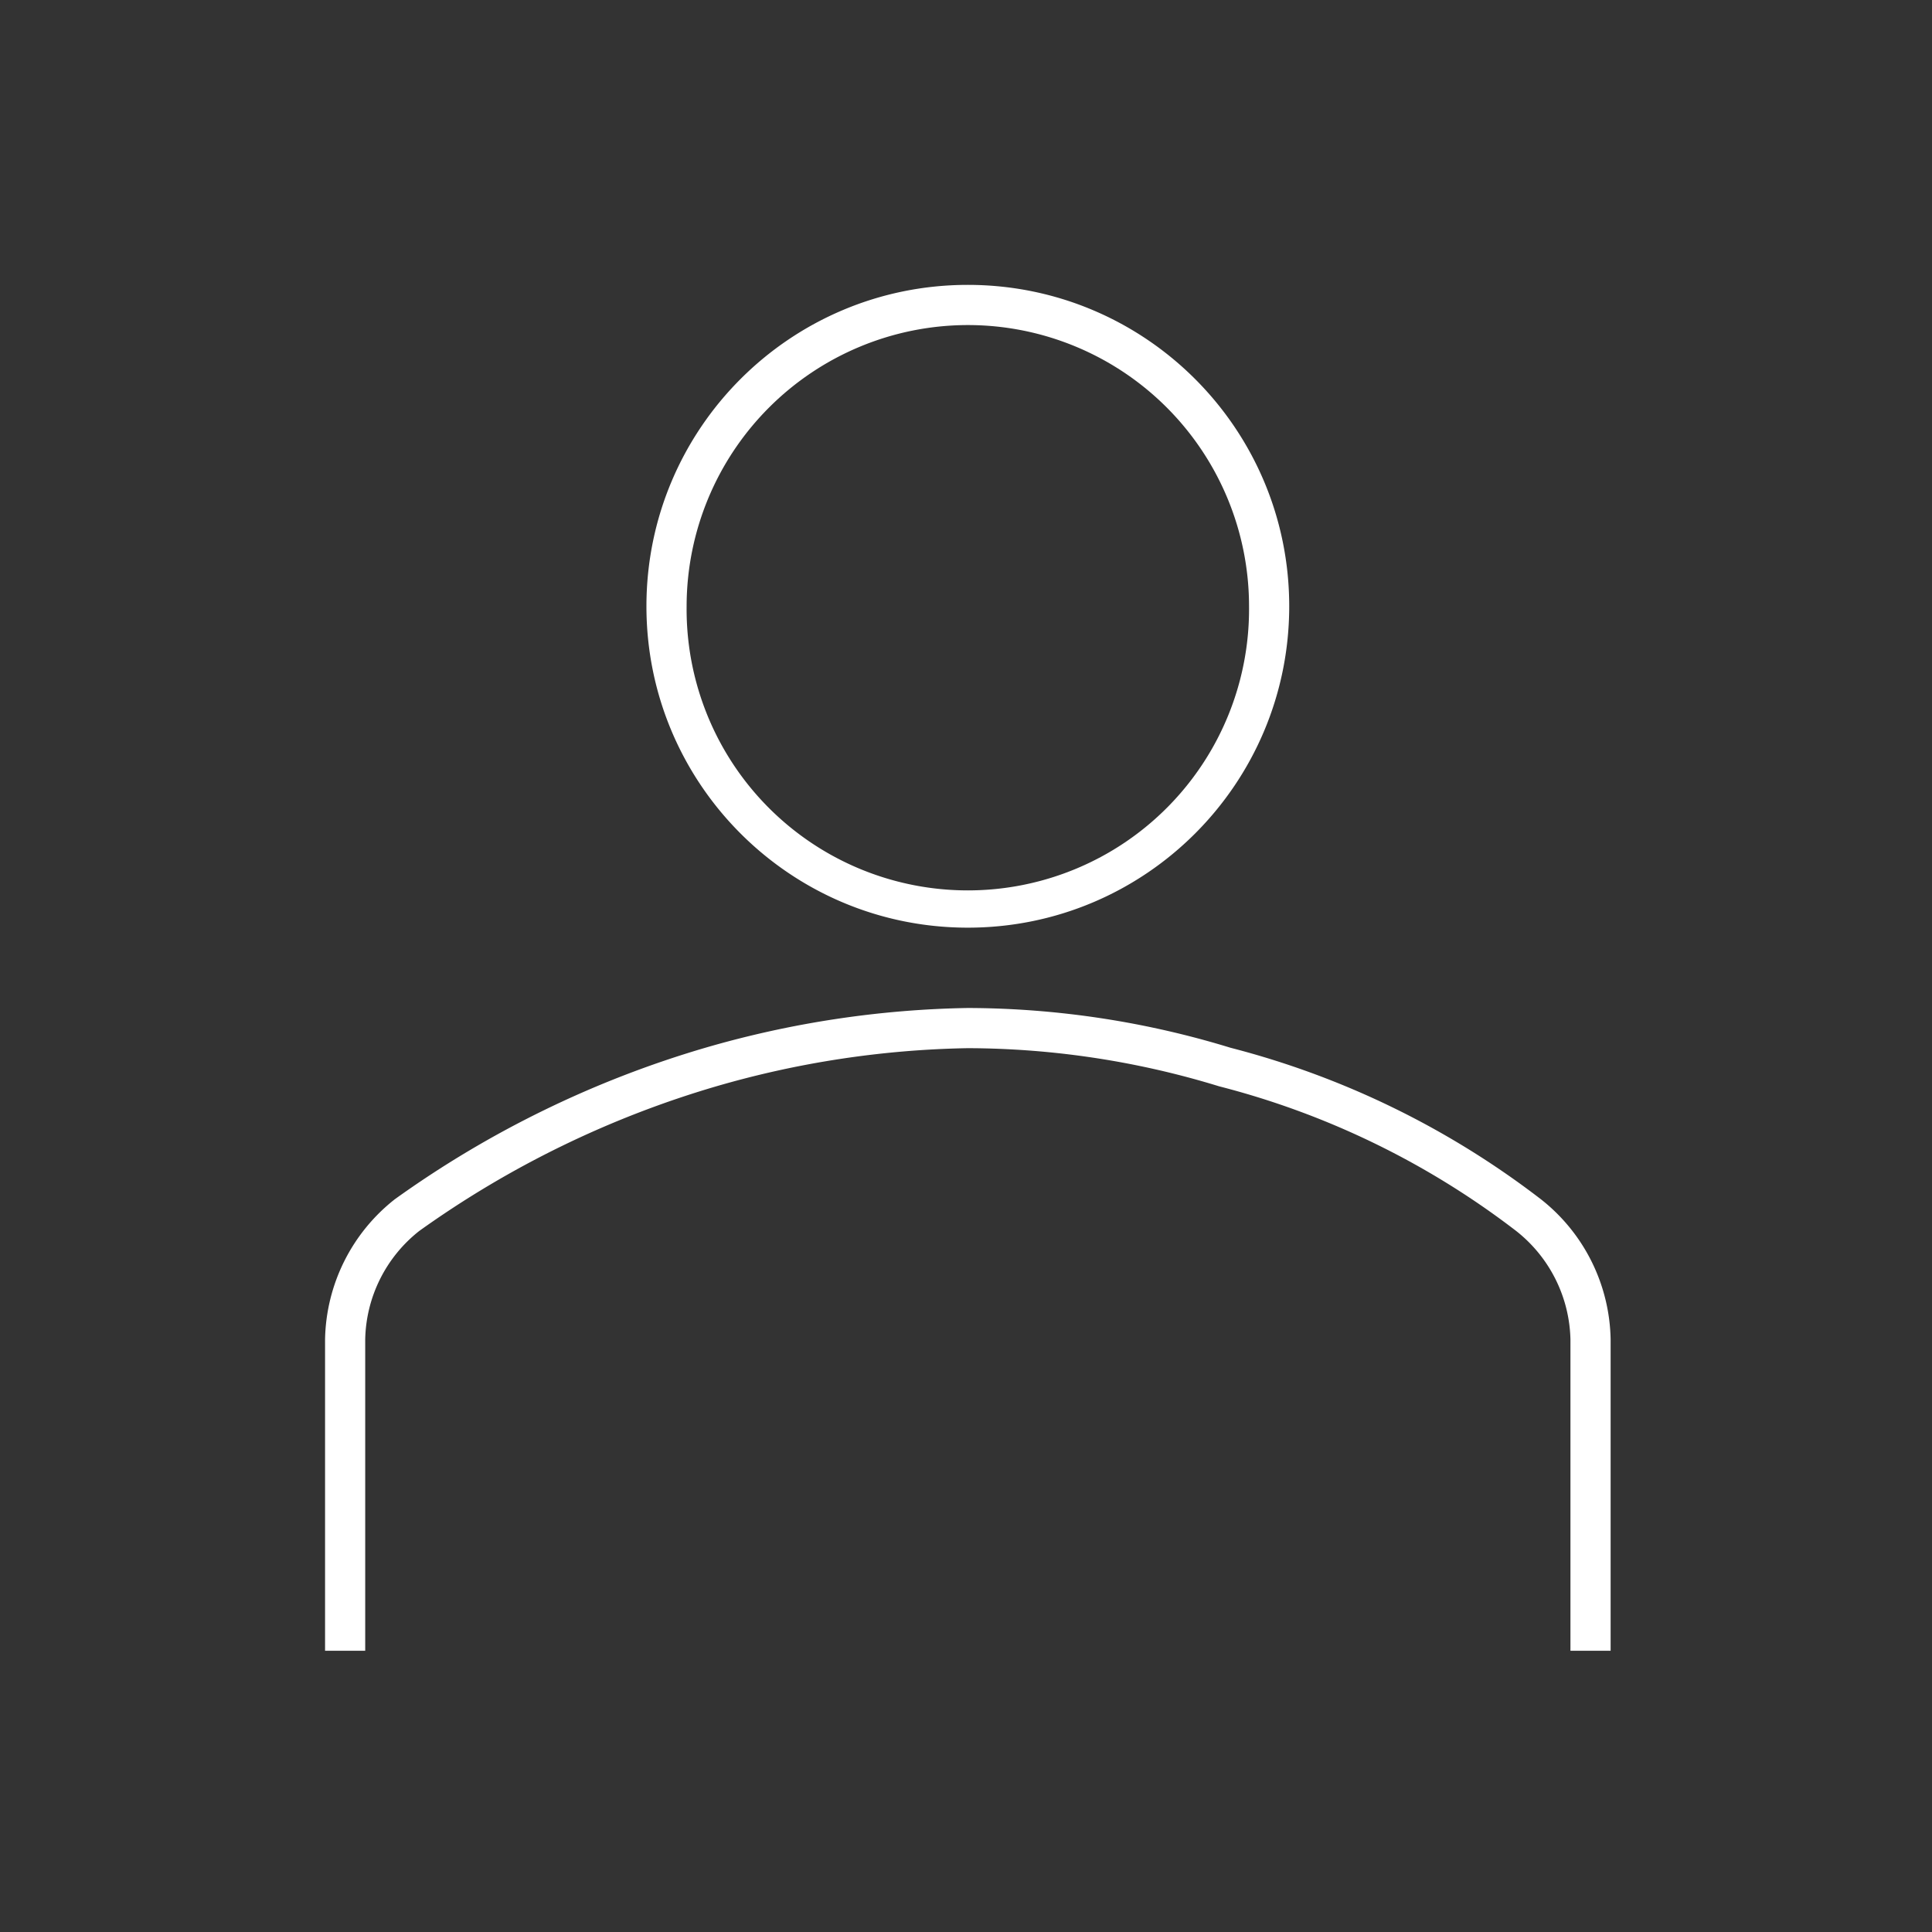 <svg width="64" height="64" fill="none" xmlns="http://www.w3.org/2000/svg"><rect width="100%" height="100%" fill="#333333" stroke="none"/><g clip-path="url(#prefix__clip0_16_2727)"><mask id="prefix__a" style="mask-type:luminance" maskUnits="userSpaceOnUse" x="0" y="0" width="64" height="64"><path d="M64 0H0v64h64V0z" fill="#fff"/></mask><g mask="url(#prefix__a)"><mask id="prefix__b" style="mask-type:luminance" maskUnits="userSpaceOnUse" x="0" y="0" width="64" height="64"><path d="M64 .121H.121V64H64V.121z" fill="#fff"/></mask><g mask="url(#prefix__b)"><mask id="prefix__c" style="mask-type:luminance" maskUnits="userSpaceOnUse" x="0" y="0" width="64" height="64"><path d="M64 .121H.121V64H64V.121z" fill="#fff"/></mask><g mask="url(#prefix__c)"><mask id="prefix__d" style="mask-type:luminance" maskUnits="userSpaceOnUse" x="0" y="0" width="64" height="64"><path d="M64 .121H.121V64H64V.121z" fill="#fff"/></mask><g mask="url(#prefix__d)" fill="#fff"><path d="M32.06 10.768a9.316 9.316 0 019.316 9.315 9.316 9.316 0 11-18.631 0 9.325 9.325 0 019.316-9.315zm0-1.331c-5.88 0-10.646 4.766-10.646 10.646 0 5.88 4.767 10.647 10.647 10.647s10.646-4.767 10.646-10.647S37.94 9.437 32.061 9.437zM53.354 54.684h-1.331V44.371a4.703 4.703 0 00-1.814-3.606 27.257 27.257 0 00-9.822-4.779 28.587 28.587 0 00-8.326-1.264 31.726 31.726 0 00-8.334 1.264 32.688 32.688 0 00-9.84 4.792 4.69 4.69 0 00-1.789 3.593v10.313h-1.33V44.371a6.042 6.042 0 012.313-4.646 34.076 34.076 0 0110.288-5.018 33.067 33.067 0 018.692-1.316c2.949.008 5.88.451 8.7 1.317a28.532 28.532 0 0110.286 5.021 6.039 6.039 0 012.307 4.642v10.313z"/></g></g></g></g></g><defs><clipPath id="prefix__clip0_16_2727"><path fill="#fff" d="M0 0h64v64H0z"/></clipPath></defs></svg>
